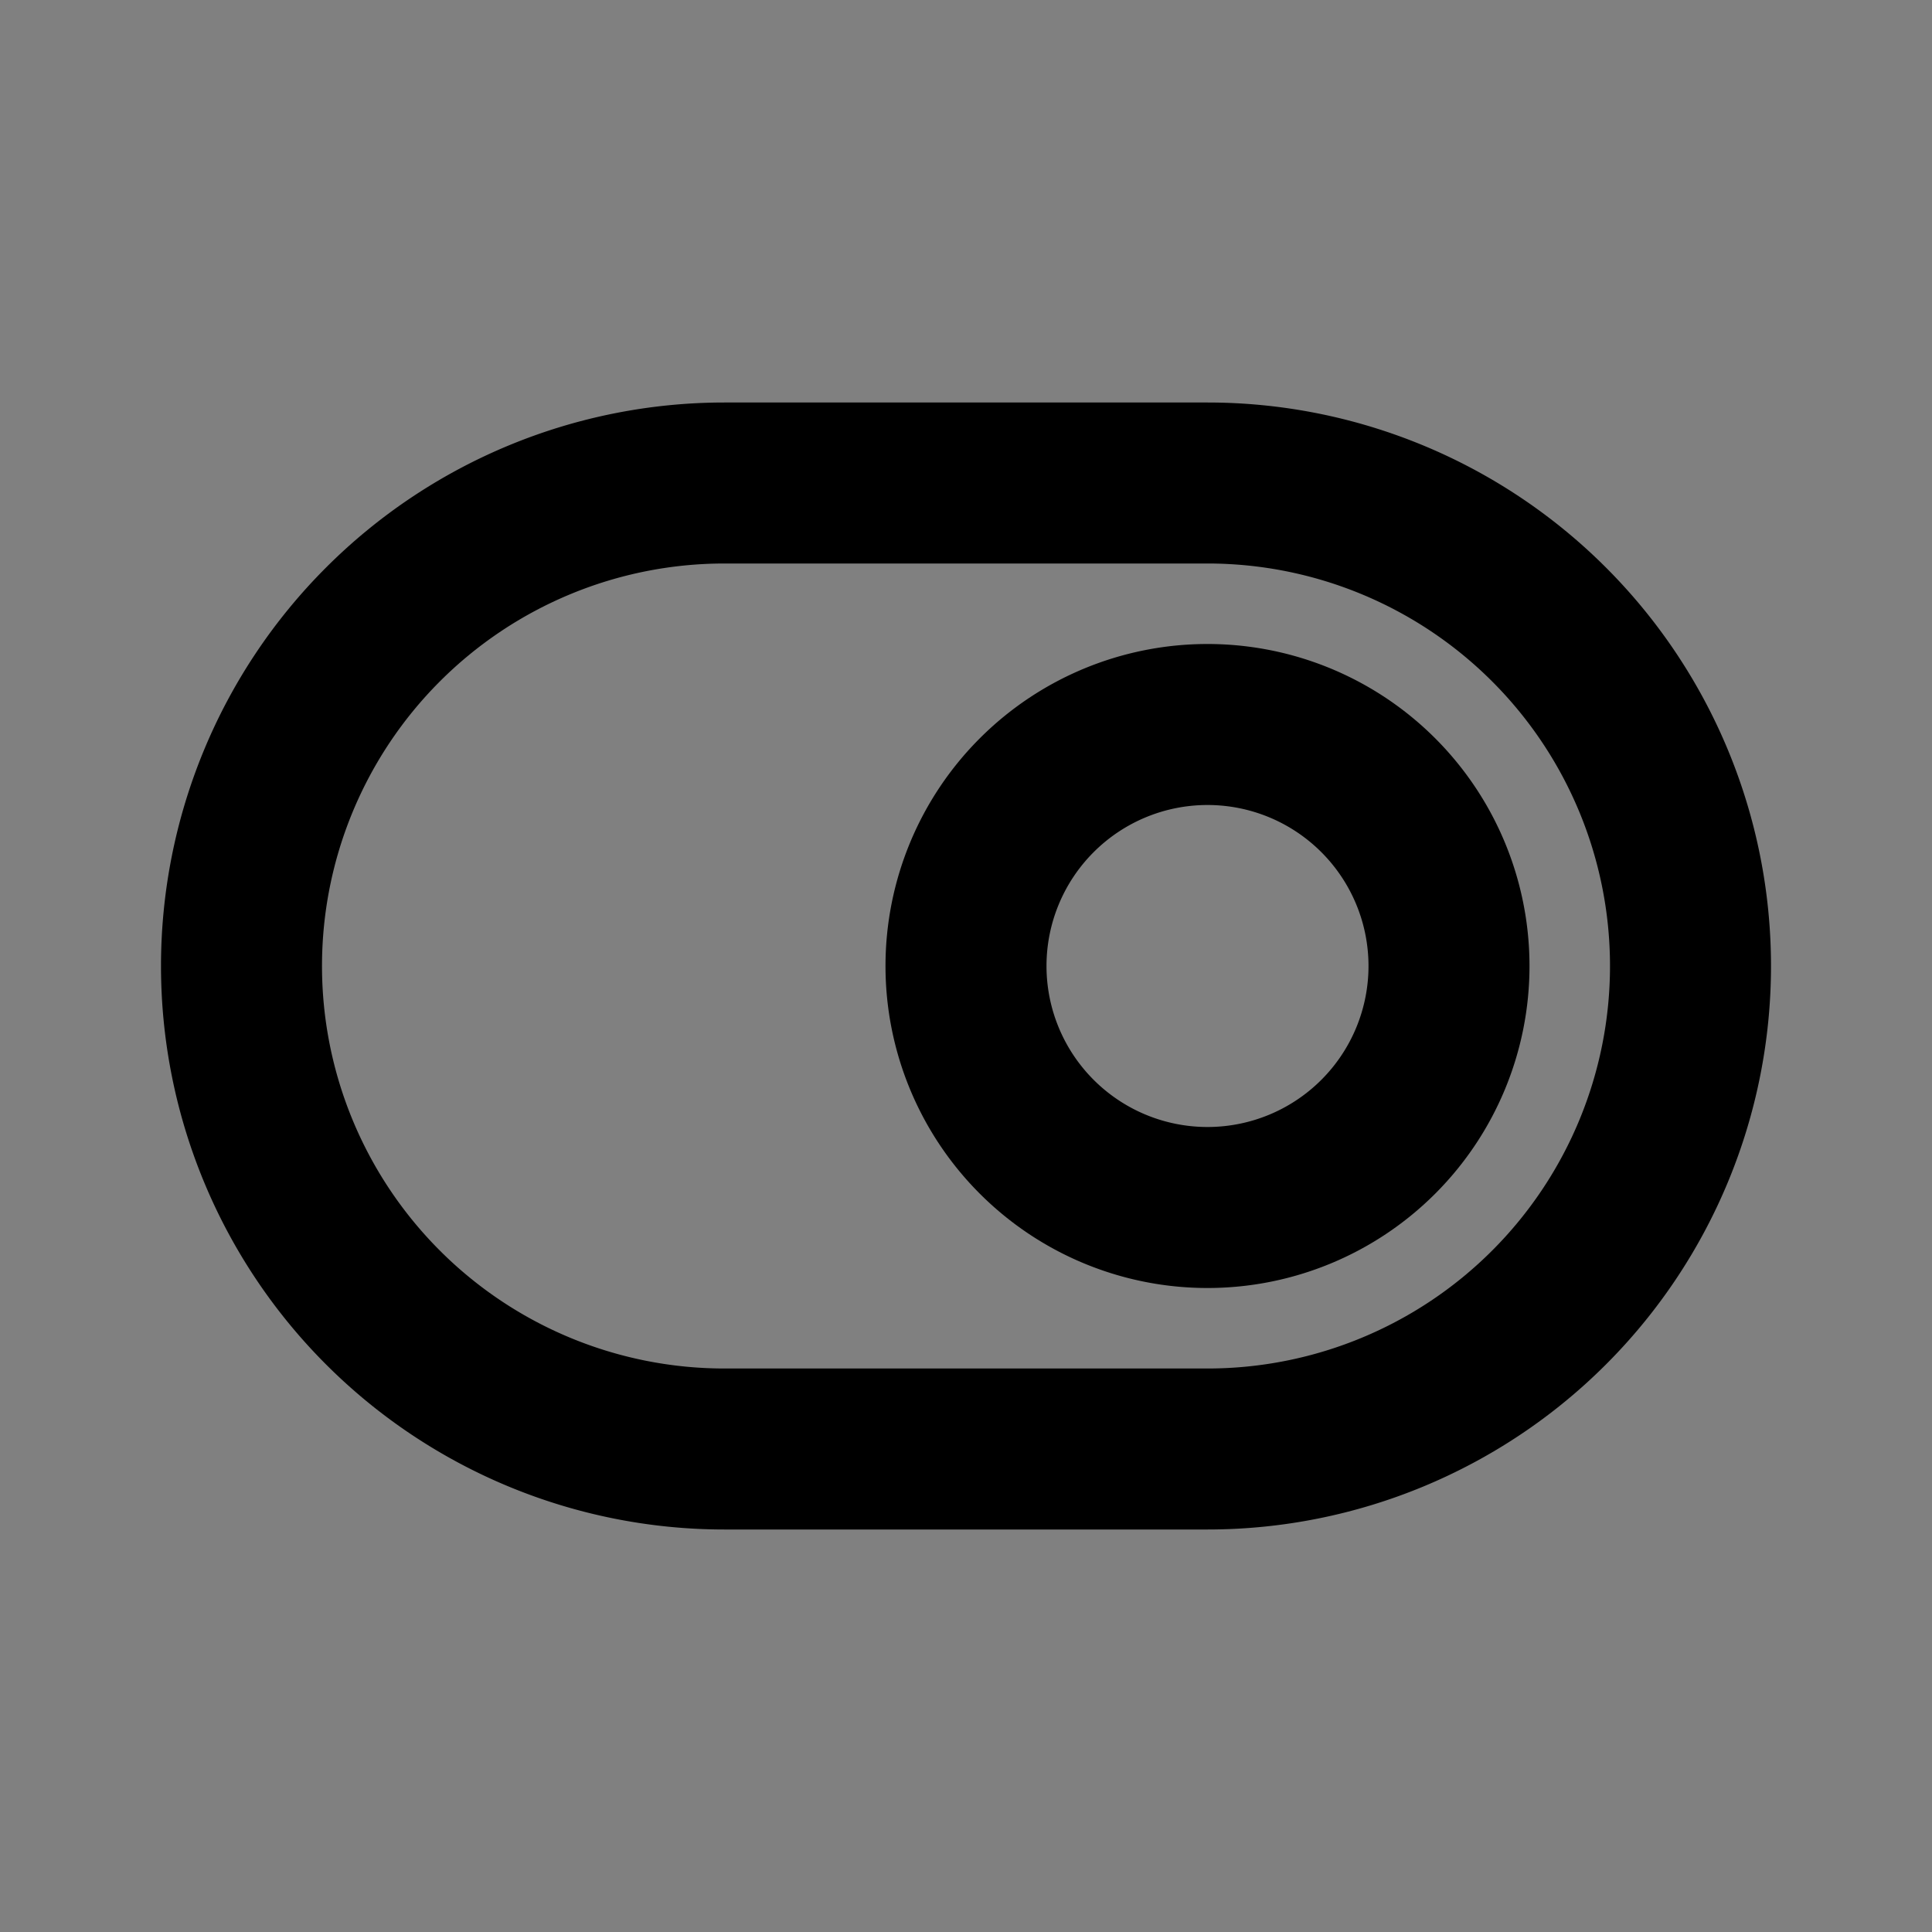 <svg xmlns="http://www.w3.org/2000/svg" viewBox="0 0 24 24"><rect x="0" y="0" width="24" height="24" fill="#808080" stroke="none"/><title>toggle-on-duotone</title><path fill="currentColor" d="M9,5A7,7,0,0,0,9,19h6A7,7,0,0,0,15,5ZM9,7h6a5,5,0,0,1,0,10H9A5,5,0,0,1,9,7Z"/><path fill="currentColor" d="M15,8a4,4,0,1,0,4,4A4,4,0,0,0,15,8Z"/><path fill="white" fill-opacity="0.5" d="M15,10a2,2,0,1,1-2,2A2,2,0,0,1,15,10Z"/></svg>